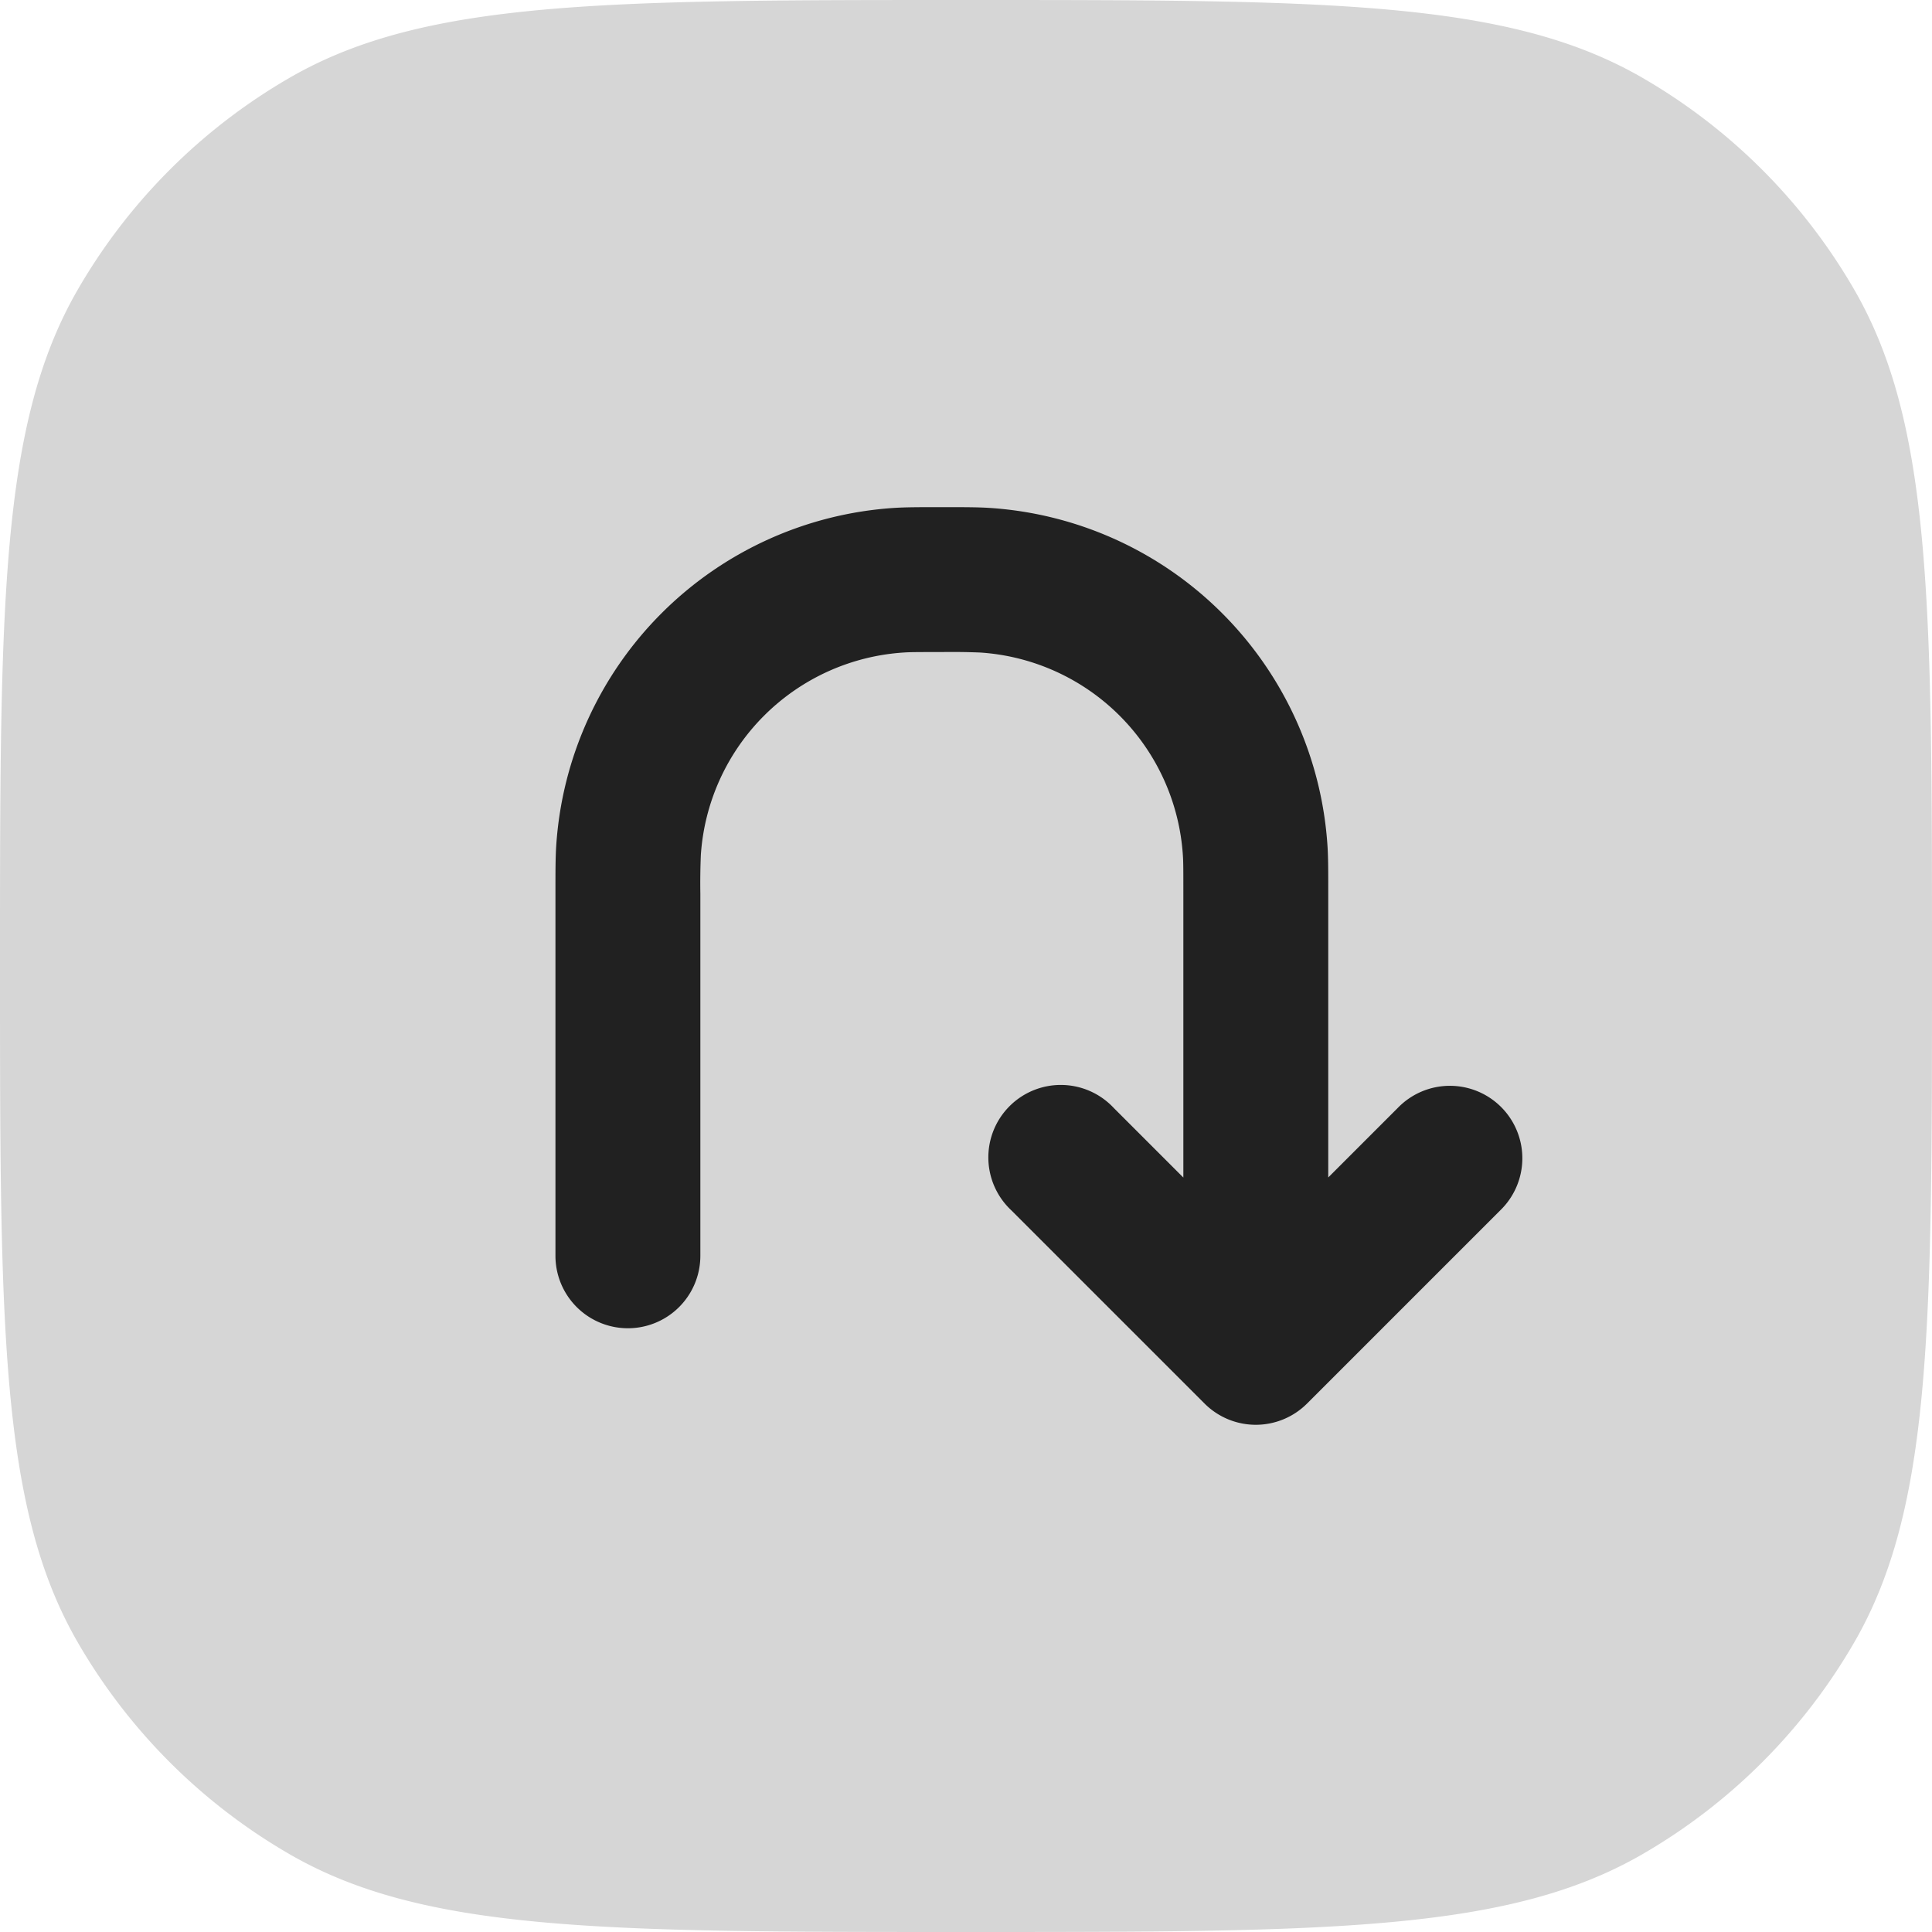 <svg xmlns="http://www.w3.org/2000/svg" width="20" height="20" fill="none" viewBox="0 0 20 20"><path fill="#D6D6D6" d="M10 20c-3.738 0-5.608 0-7-.804A6 6 0 0 1 .804 17C0 15.608 0 13.739 0 10c0-3.738 0-5.608.804-7A6 6 0 0 1 3 .804C4.392 0 6.262 0 10 0c3.739 0 5.608 0 7 .804A6 6 0 0 1 19.196 3C20 4.392 20 6.262 20 10c0 3.739 0 5.608-.804 7A6.002 6.002 0 0 1 17 19.196C15.608 20 13.739 20 10 20Z"/><path fill="#212121" fill-rule="evenodd" d="M9.721 5.25h.058c.204 0 .343 0 .466.008a3.75 3.75 0 0 1 3.497 3.497c.008.123.008.262.008.466v2.968l.72-.72a.75.75 0 1 1 1.06 1.061l-2 2a.75.75 0 0 1-1.06 0l-2-2a.75.75 0 1 1 1.06-1.06l.72.72V9.25c0-.244 0-.33-.005-.397a2.25 2.25 0 0 0-2.098-2.098 7.136 7.136 0 0 0-.397-.005c-.244 0-.33 0-.397.005a2.25 2.25 0 0 0-2.098 2.098 7.132 7.132 0 0 0-.005.397V13a.75.75 0 0 1-1.5 0V9.221c0-.204 0-.343.008-.466a3.75 3.75 0 0 1 3.497-3.497c.123-.008.262-.008.466-.008Z" clip-rule="evenodd"/></svg>